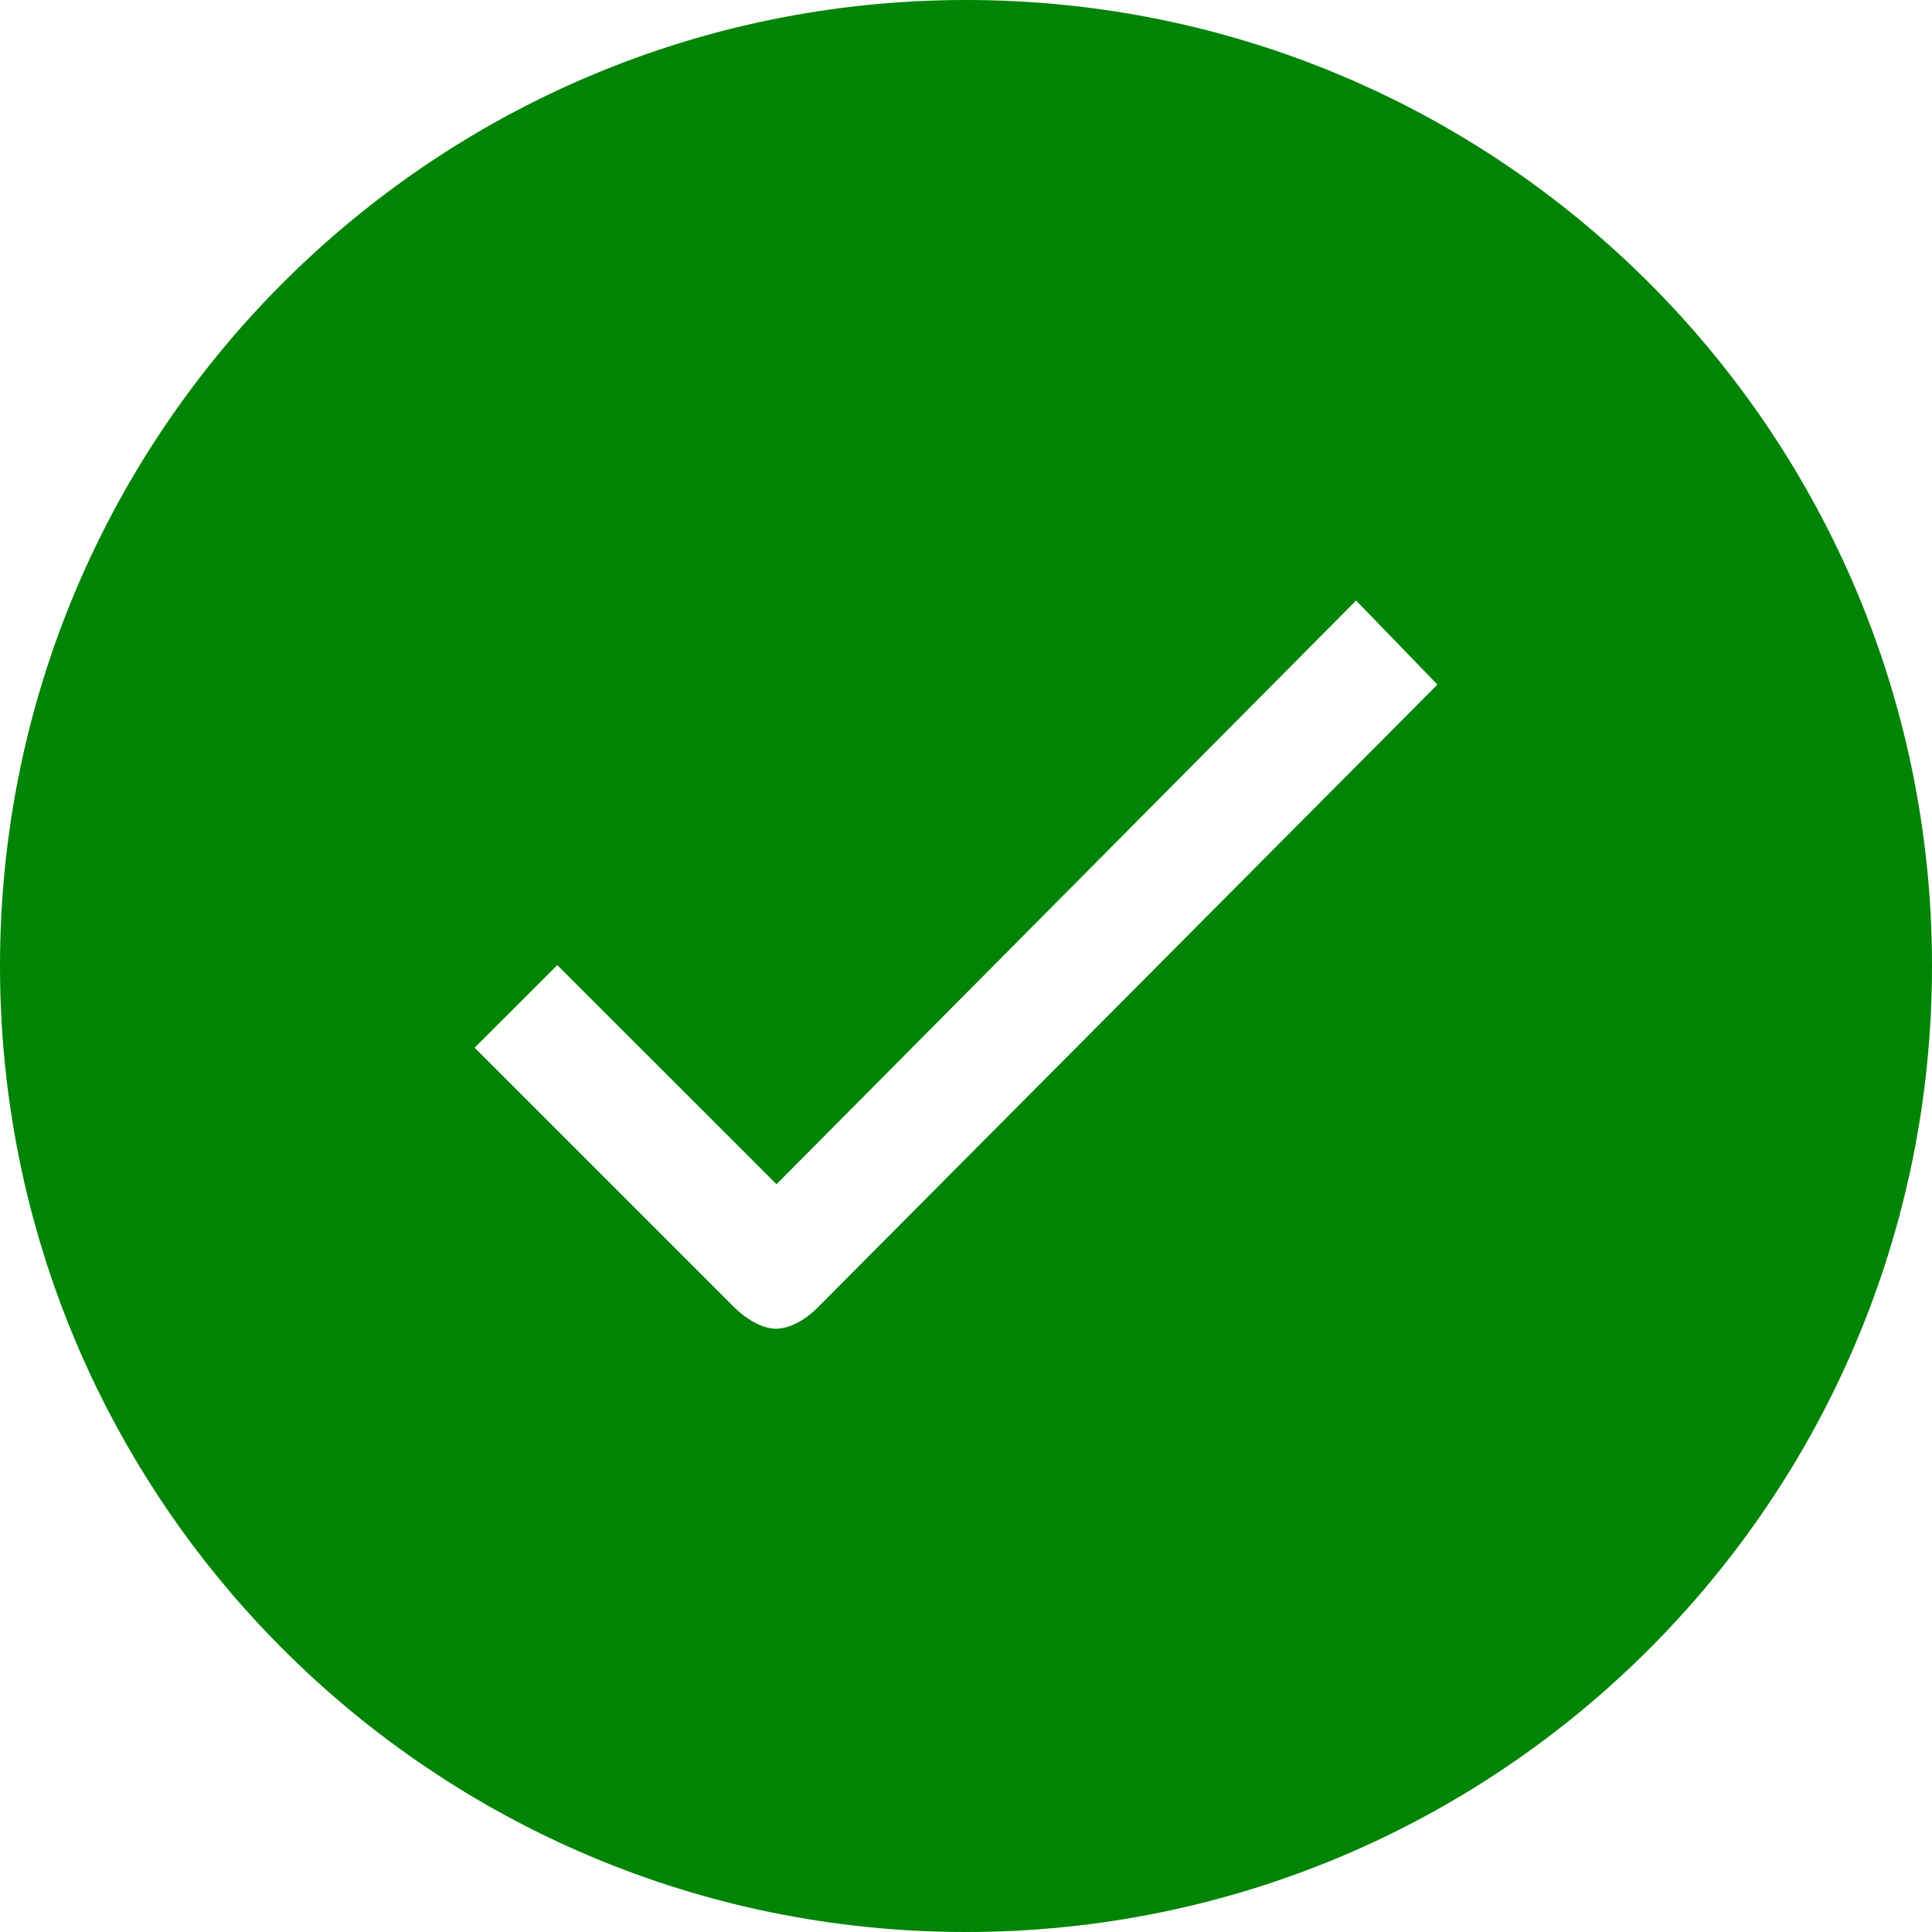 <svg width="24" height="24" viewBox="0 0 24 24" fill="none" xmlns="http://www.w3.org/2000/svg">
<path d="M12 0C5.371 0 0 5.371 0 12C0 18.629 5.371 24 12 24C18.629 24 24 18.629 24 12C24 5.371 18.629 0 12 0ZM10.148 16.252C10.01 16.39 9.813 16.506 9.64 16.506C9.467 16.506 9.271 16.385 9.127 16.246L5.896 13.015L6.923 11.989L9.646 14.711L16.846 7.46L17.856 8.504L10.148 16.252Z" fill="#008405"/>
</svg>
